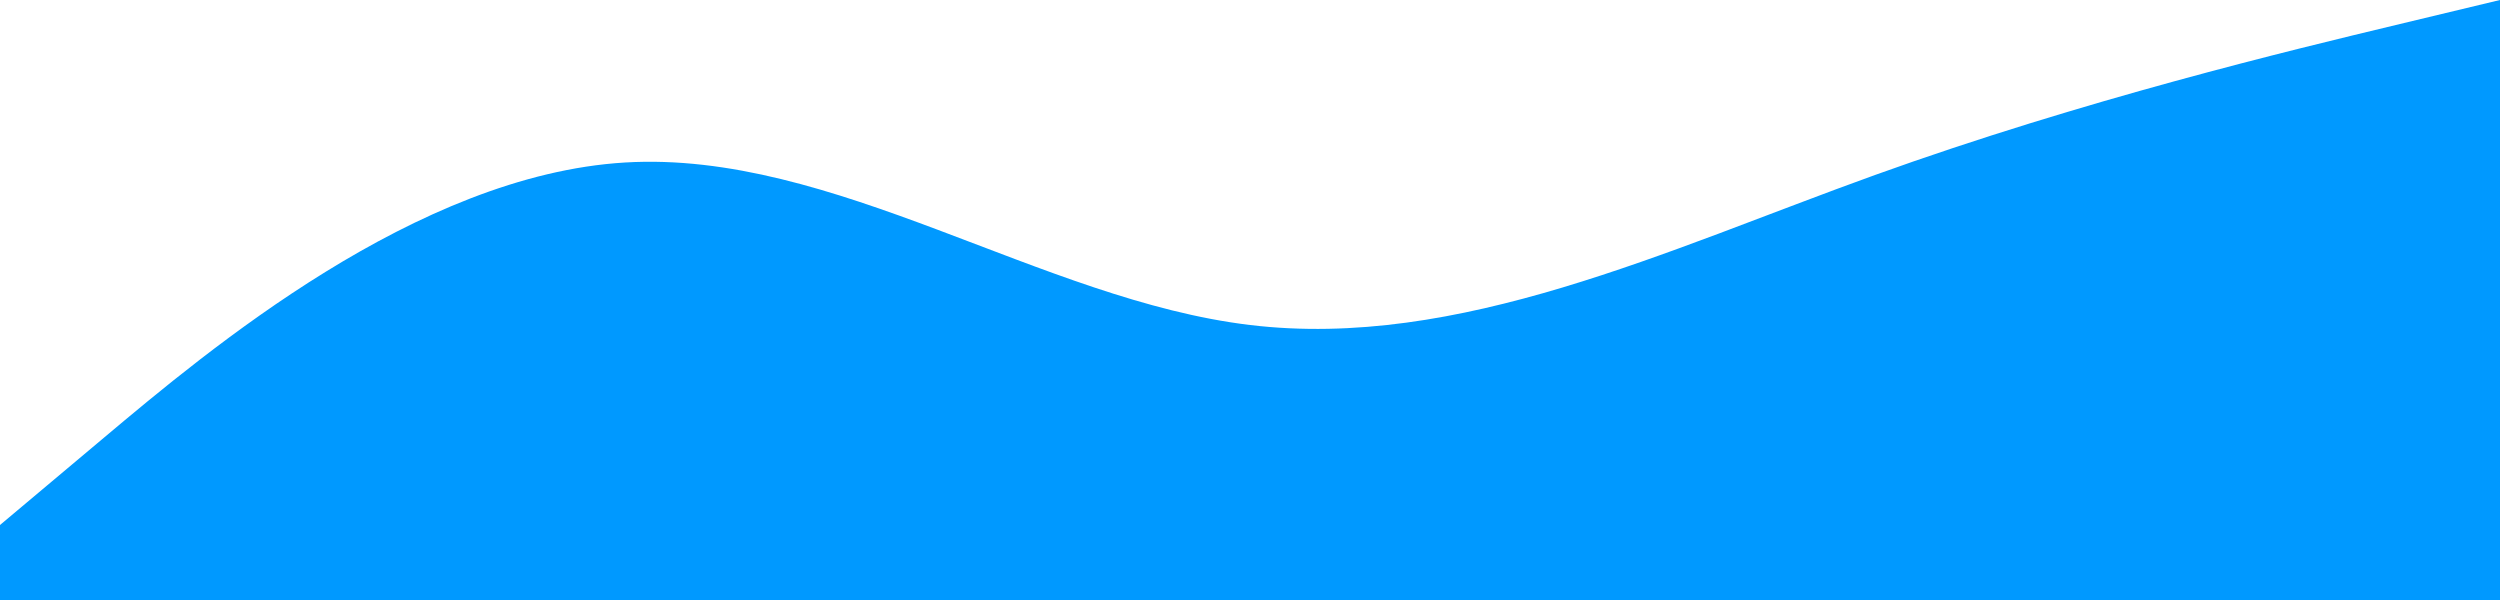 <svg width="1200" height="288" viewBox="0 0 1200 288" fill="none" xmlns="http://www.w3.org/2000/svg">
<path fill-rule="evenodd" clip-rule="evenodd" d="M0 252L50 210C100 168 200 84 300 78C400 72 500 144 600 156C700 168 800 120 900 84C1000 48 1100 24 1150 12L1200 0V288H1150C1100 288 1000 288 900 288C800 288 700 288 600 288C500 288 400 288 300 288C200 288 100 288 50 288H0V252Z" fill="#0099FF"/>
</svg>
